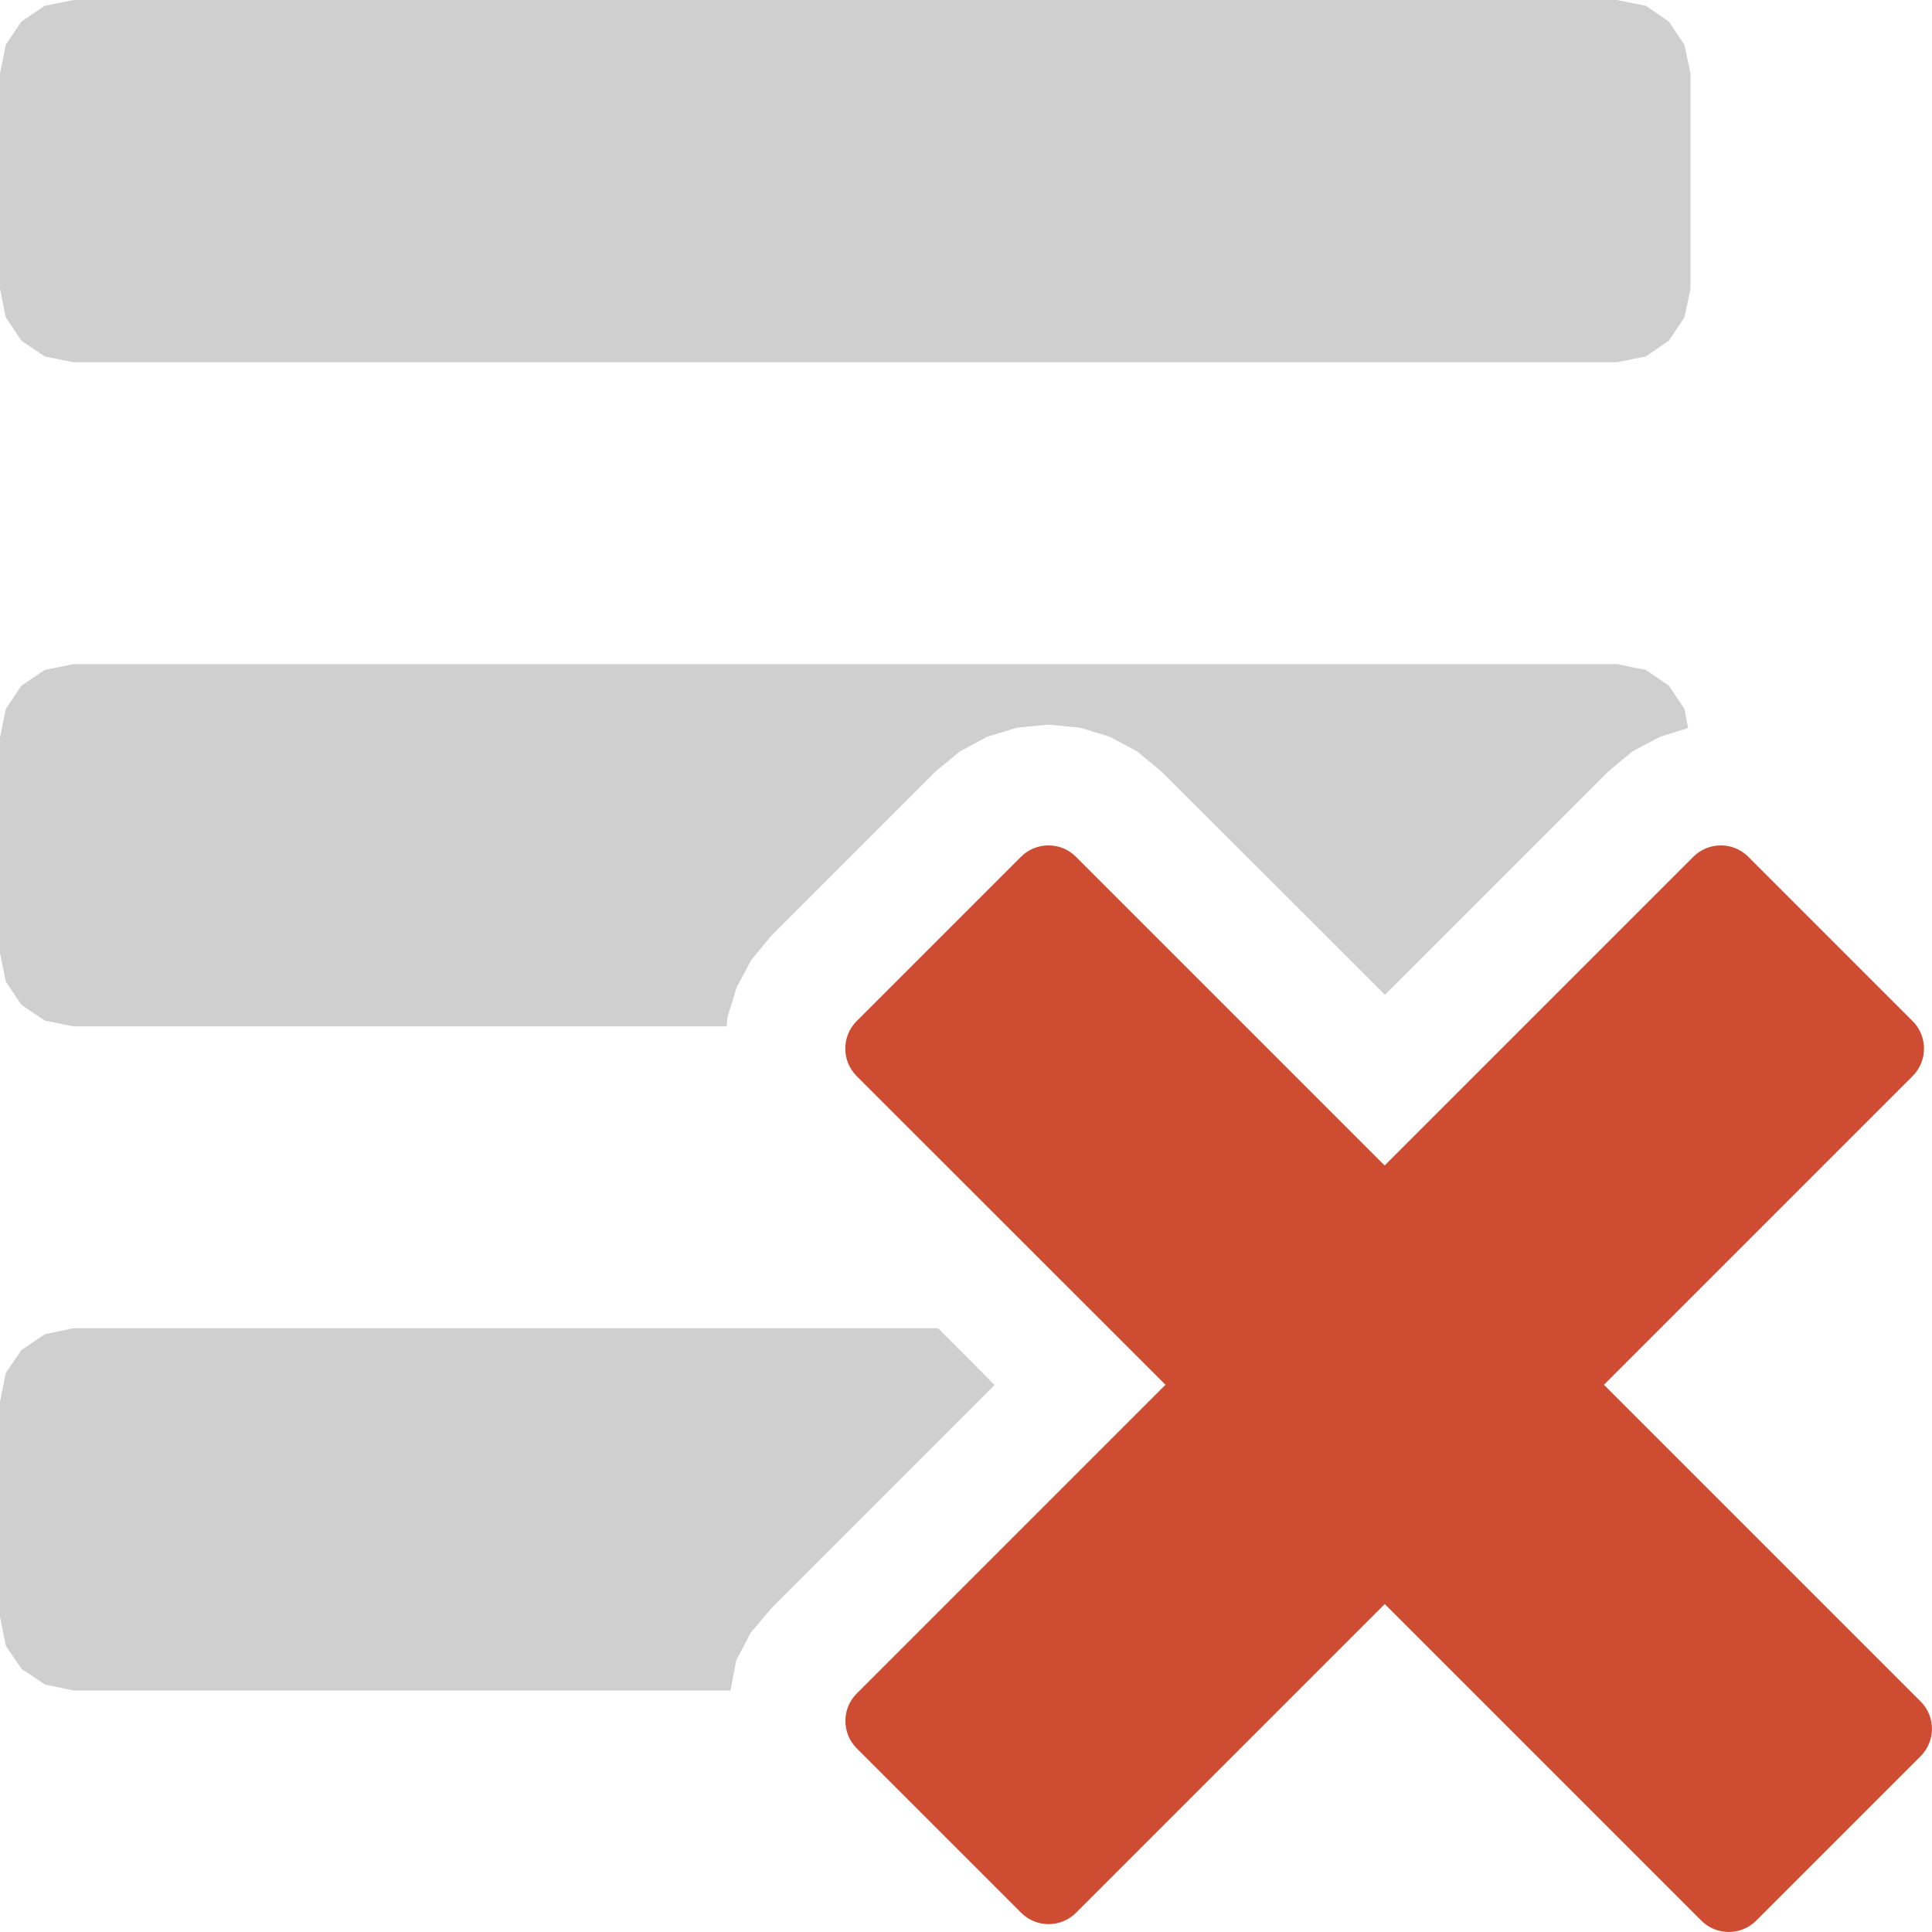 <svg version="1.1" id="Layer_1" xmlns="http://www.w3.org/2000/svg" xmlns:xlink="http://www.w3.org/1999/xlink" x="0px" y="0px" width="16px" height="16px" viewBox="0 0 16 16" enable-background="new 0 0 16 16" xml:space="preserve">
  <g id="main">
    <g id="icon">
      <path d="M0.371,0.048L0.178,0.178L0.048,0.371L0,0.608L0,2.392L0.048,2.629L0.178,2.822L0.371,2.952L0.608,3L13.39,3L13.63,2.952L13.82,2.822L13.95,2.628L14,2.392L14,0.608L13.95,0.371L13.82,0.178L13.63,0.048L13.39,0L0.608,0zz" fill="#cfcfcf"/>
      <path d="M0.371,5.548L0.178,5.678L0.048,5.871L0,6.108L0,7.892L0.048,8.129L0.178,8.322L0.371,8.452L0.608,8.5L6.018,8.5L6.025,8.424L6.1,8.178L6.221,7.951L6.387,7.75L7.749,6.388L7.951,6.222L8.177,6.101L8.423,6.026L8.683,6.001L8.943,6.026L9.189,6.101L9.416,6.222L9.617,6.388L11.47,8.238L13.32,6.388L13.52,6.222L13.75,6.101L13.98,6.029L13.95,5.871L13.82,5.678L13.63,5.548L13.39,5.5L0.608,5.5zz" fill="#cfcfcf"/>
      <path d="M0.371,11.05L0.178,11.18L0.048,11.37L0,11.61L0,13.39L0.048,13.63L0.178,13.82L0.371,13.95L0.608,14L6.05,14L6.097,13.75L6.218,13.52L6.387,13.32L8.237,11.47L7.769,11L0.608,11zz" fill="#cfcfcf"/>
    </g>
    <g id="overlay">
      <path d="M15.906,14.544l-1.362,1.362c-0.125,0.125,-0.329,0.125,-0.454,0l-2.622,-2.622l-2.557,2.557c-0.125,0.125,-0.329,0.125,-0.454,0l-1.362,-1.362c-0.125,-0.125,-0.125,-0.329,0,-0.454l2.557,-2.557L7.094,8.911c-0.125,-0.125,-0.125,-0.329,0,-0.454l1.362,-1.362c0.125,-0.125,0.329,-0.125,0.454,0l2.557,2.557l2.557,-2.557c0.125,-0.125,0.329,-0.125,0.454,0l1.362,1.362c0.125,0.125,0.125,0.329,0,0.454l-2.557,2.557l2.622,2.622C16.031,14.215,16.031,14.418,15.906,14.544z" fill-rule="evenodd" fill="#CD4C32"/>
    </g>
  </g>
</svg>